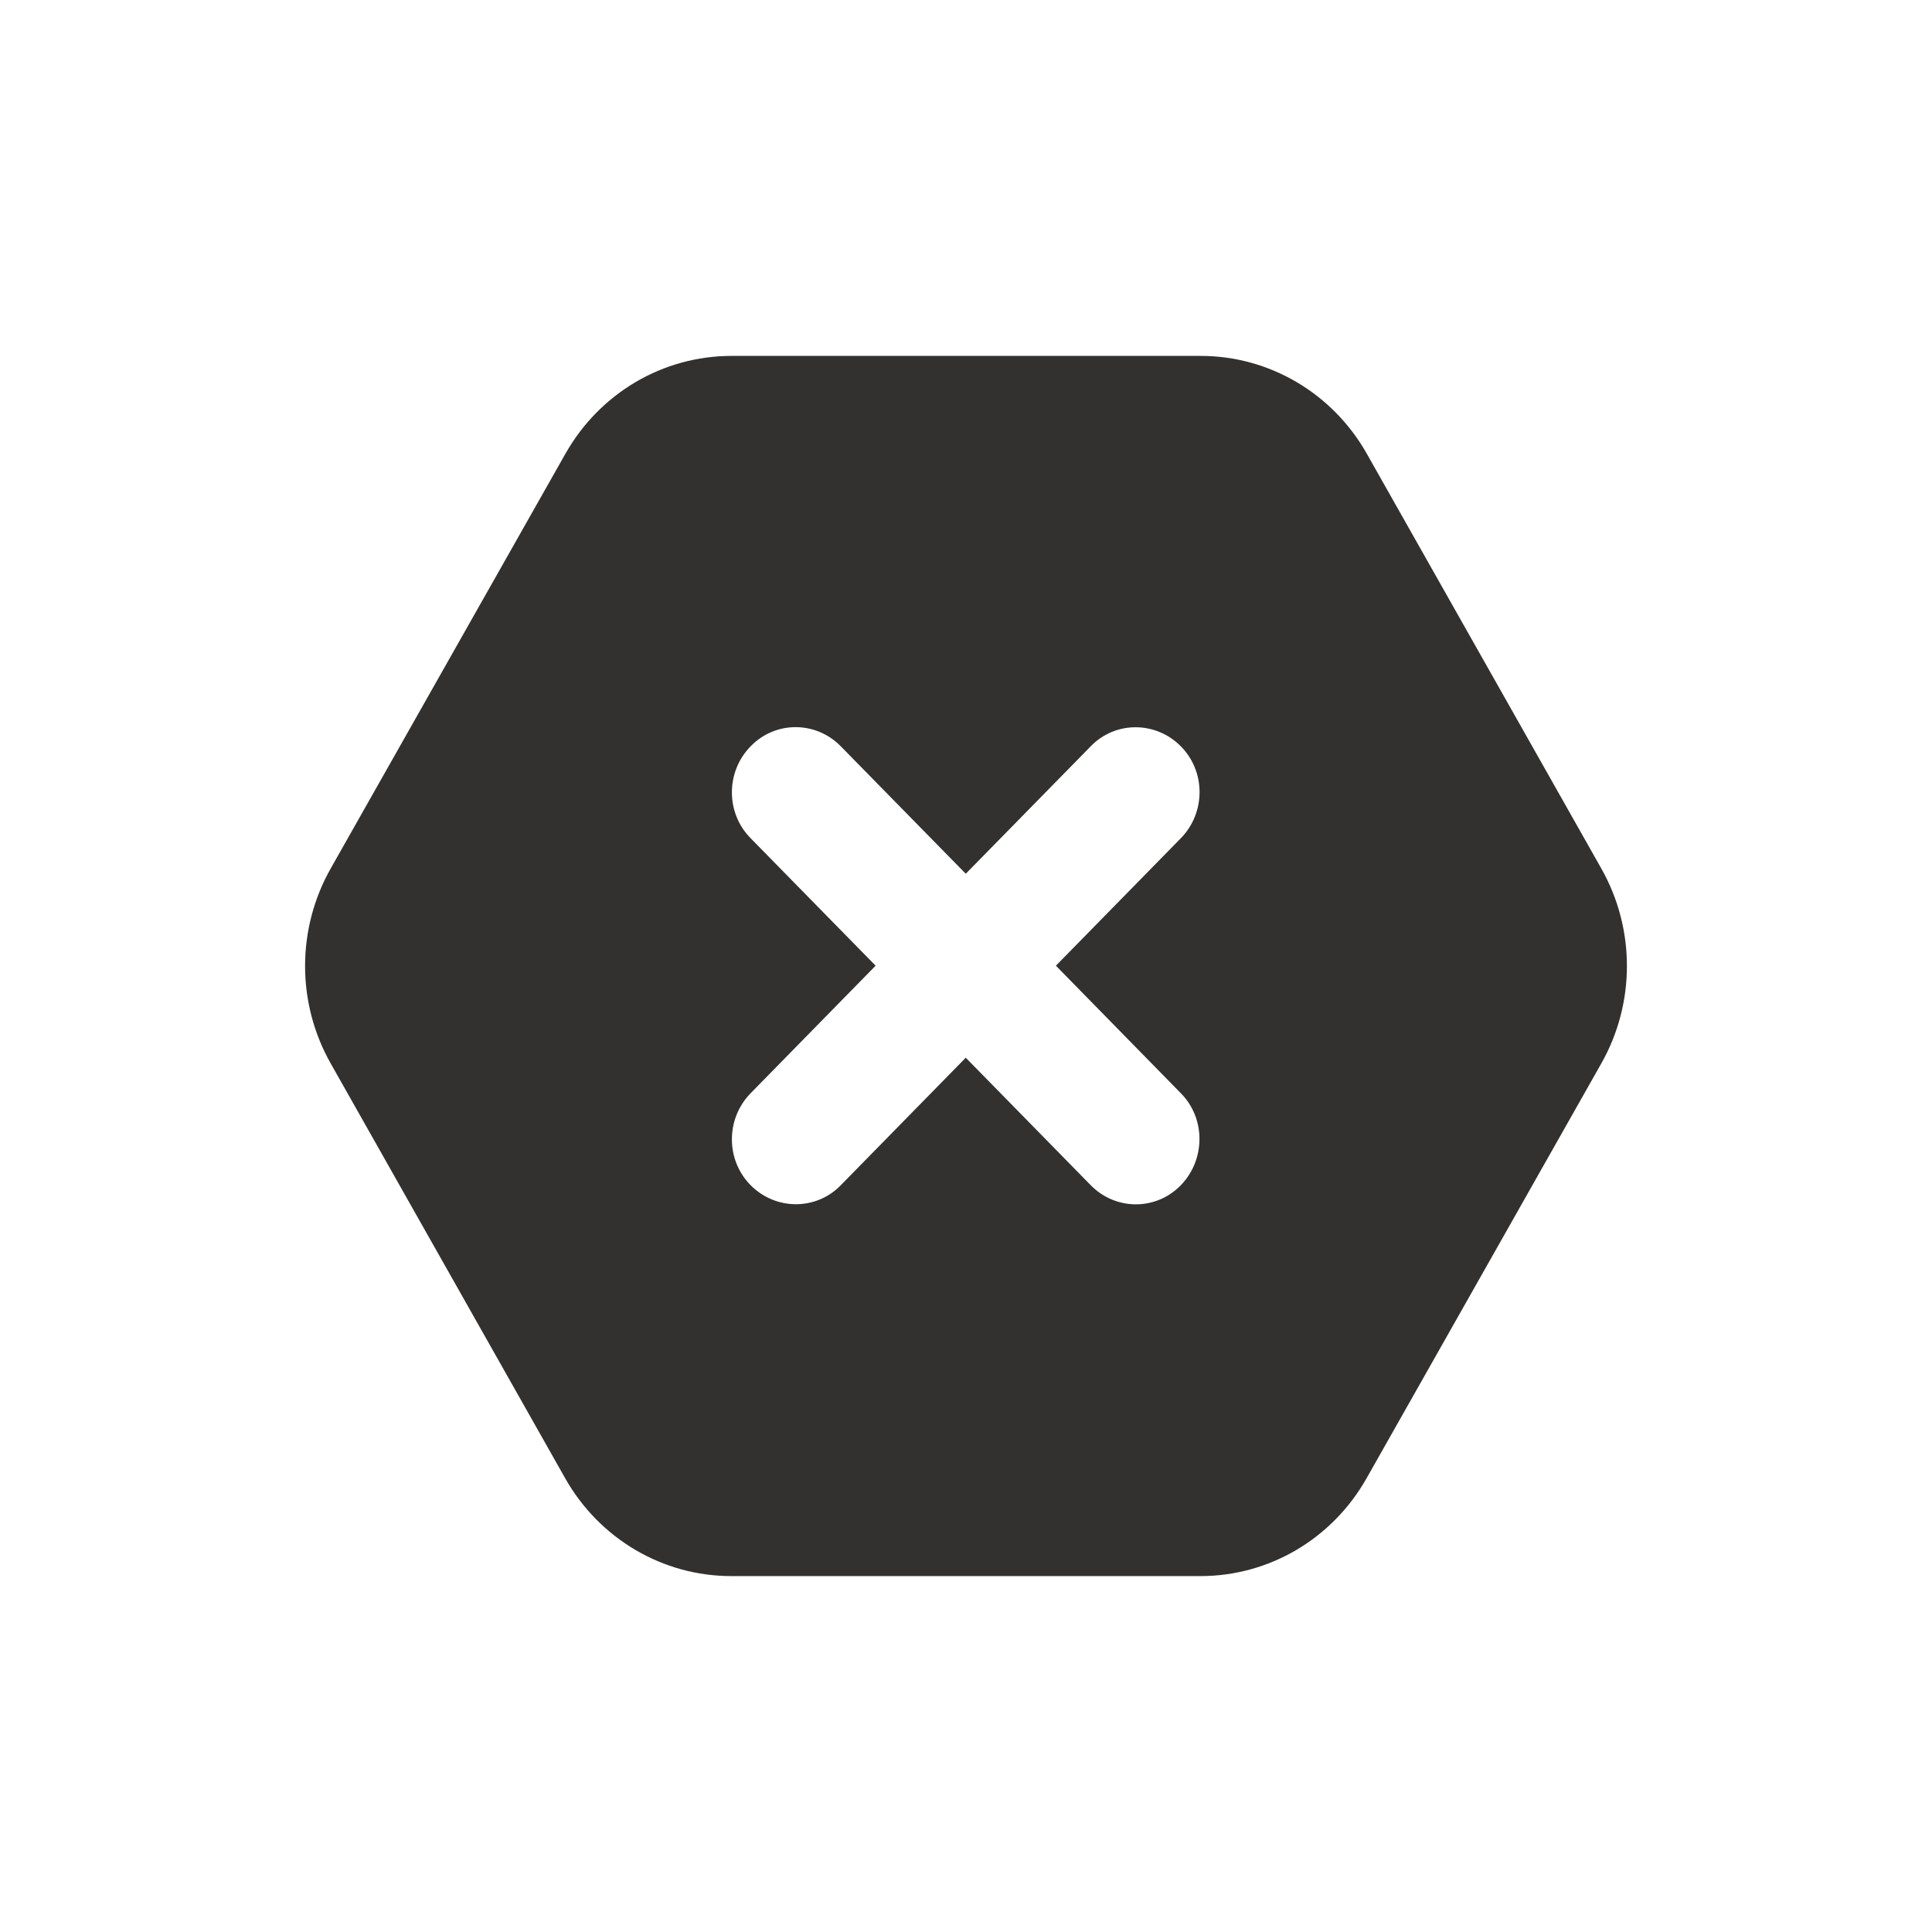 <svg width="32" height="32" viewBox="0 0 32 32" fill="none" xmlns="http://www.w3.org/2000/svg">
    <path d="M5.479 17.617C4.911 16.616 4.911 15.384 5.479 14.382L9.367 7.512C9.936 6.51 10.979 5.895 12.116 5.895H19.889C21.021 5.895 22.069 6.51 22.637 7.512L26.521 14.382C27.089 15.384 27.089 16.616 26.521 17.617L22.633 24.488C22.064 25.49 21.021 26.105 19.884 26.105H12.111C10.979 26.105 9.931 25.49 9.363 24.488L5.479 17.617ZM12.433 12.361C12.019 12.783 12.019 13.466 12.433 13.884L14.503 15.995L12.433 18.107C12.019 18.53 12.019 19.213 12.433 19.631C12.847 20.048 13.516 20.053 13.926 19.631L15.996 17.519L18.066 19.631C18.48 20.053 19.149 20.053 19.558 19.631C19.968 19.208 19.972 18.525 19.558 18.107L17.489 15.995L19.558 13.884C19.972 13.461 19.972 12.778 19.558 12.361C19.145 11.943 18.475 11.938 18.066 12.361L15.996 14.472L13.926 12.361C13.512 11.938 12.842 11.938 12.433 12.361Z" fill="#323130"/>
</svg>
